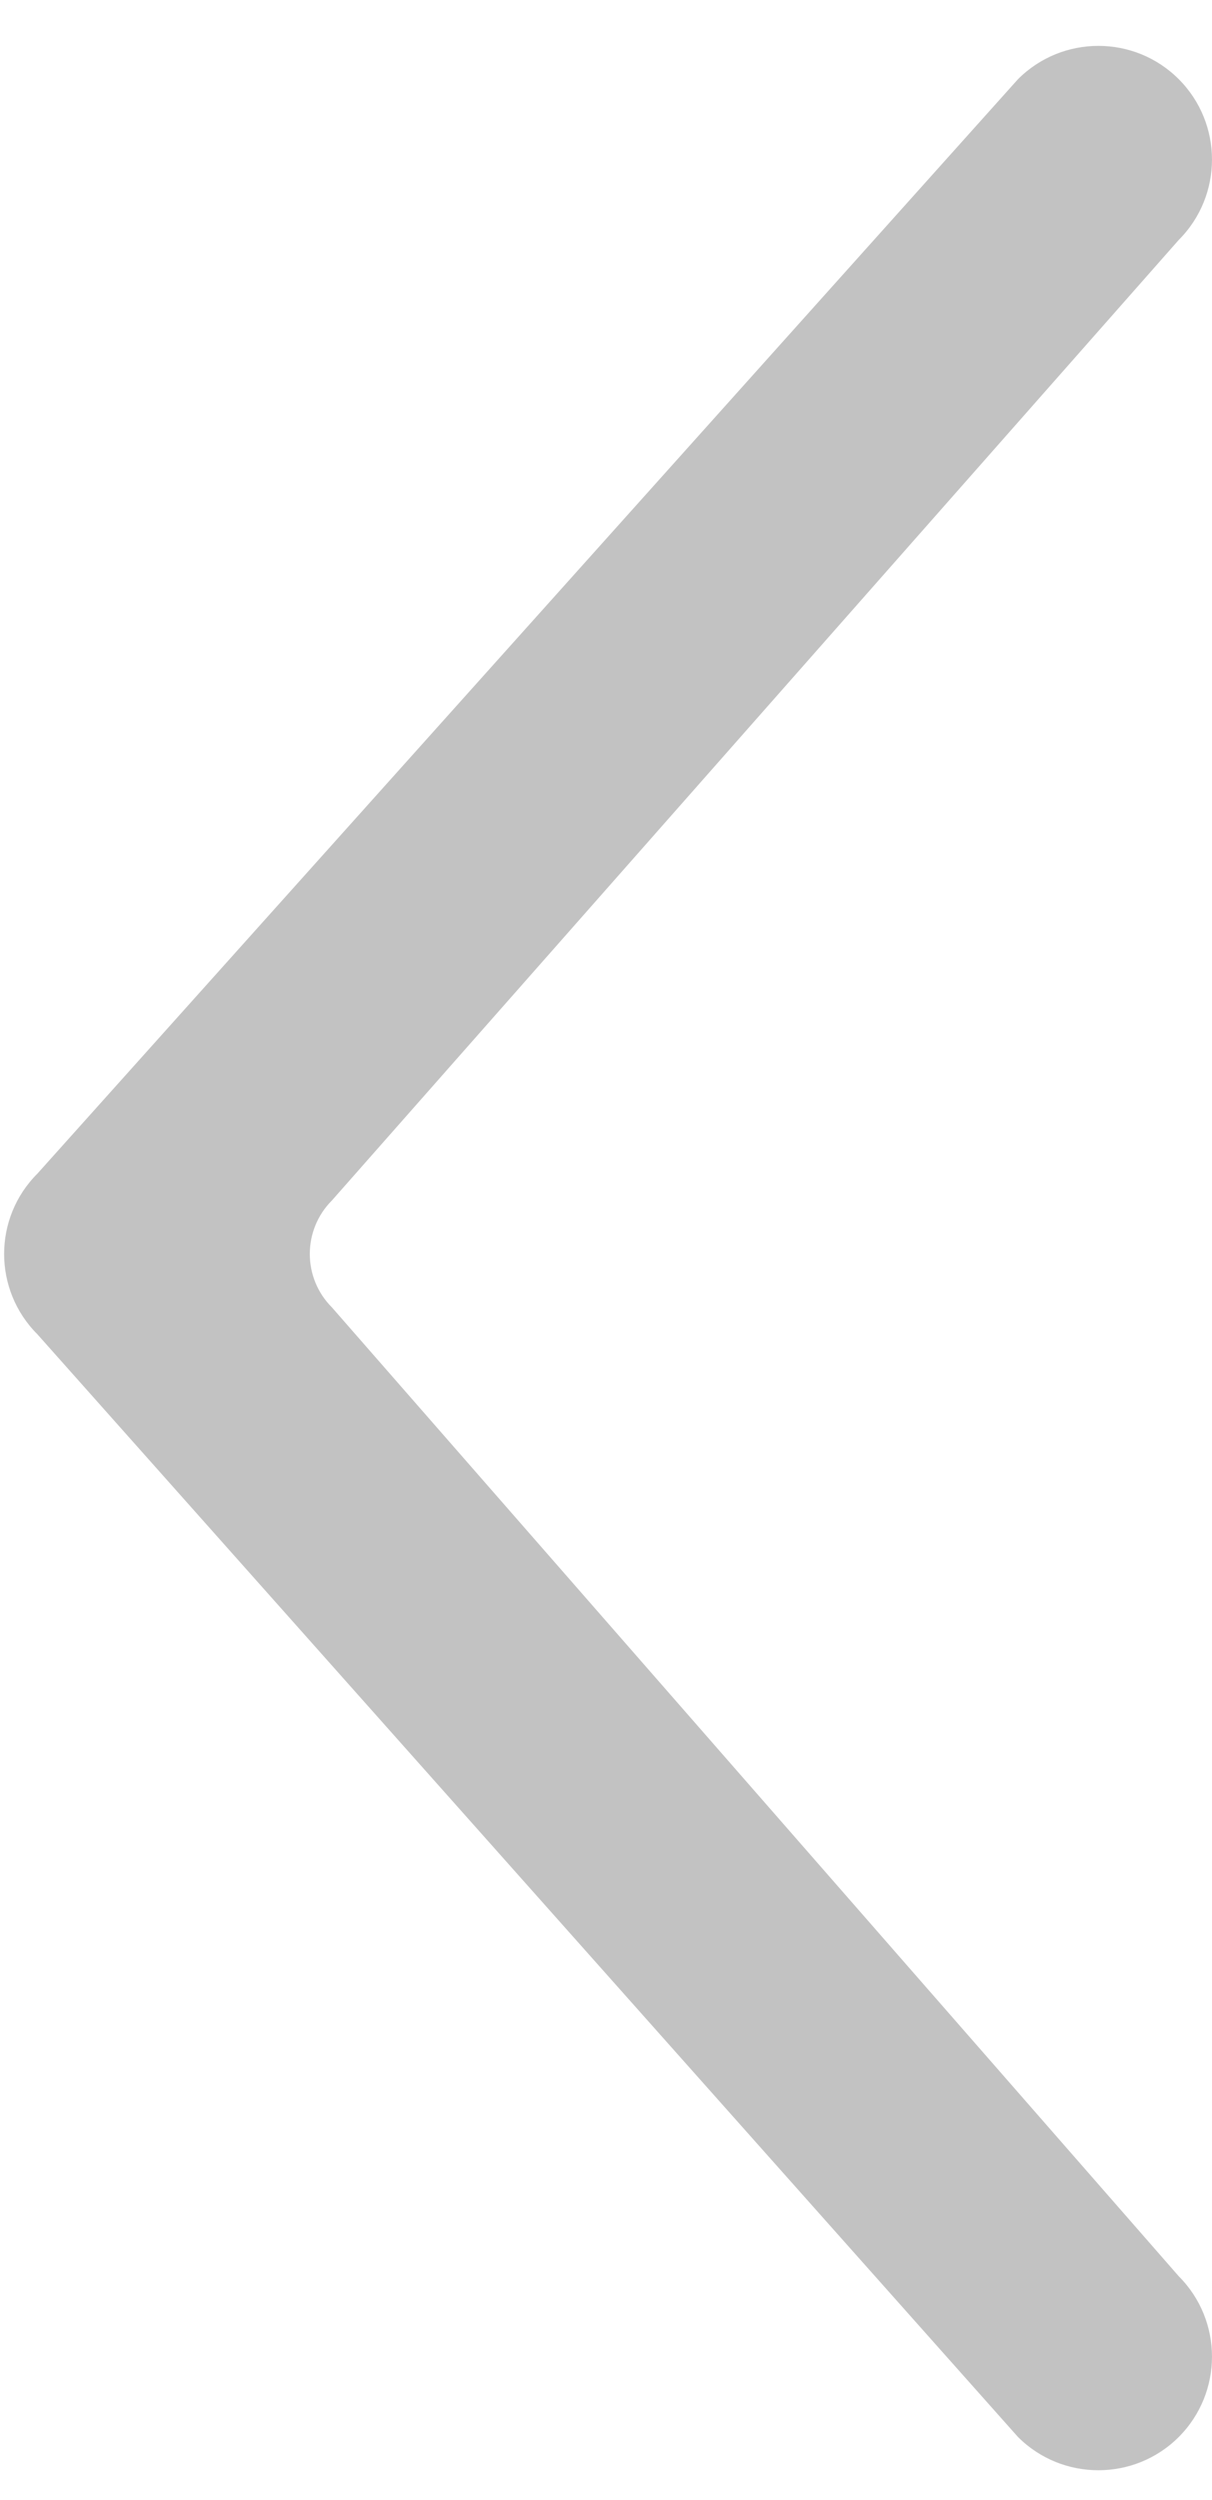 <svg width="16" height="33" viewBox="0 0 16 33" fill="none" xmlns="http://www.w3.org/2000/svg">
<path d="M15.561 32.167C16.146 31.581 16.146 30.631 15.561 30.045L4.383 17.258C3.992 16.868 3.992 16.235 4.383 15.844L15.561 3.167C16.146 2.581 16.146 1.631 15.561 1.045C14.975 0.459 14.025 0.459 13.439 1.045L0.494 15.491C-0.092 16.076 -0.092 17.026 0.494 17.612L13.439 32.167C14.025 32.752 14.975 32.752 15.561 32.167Z" fill="#C2C2C2"/>
</svg>
